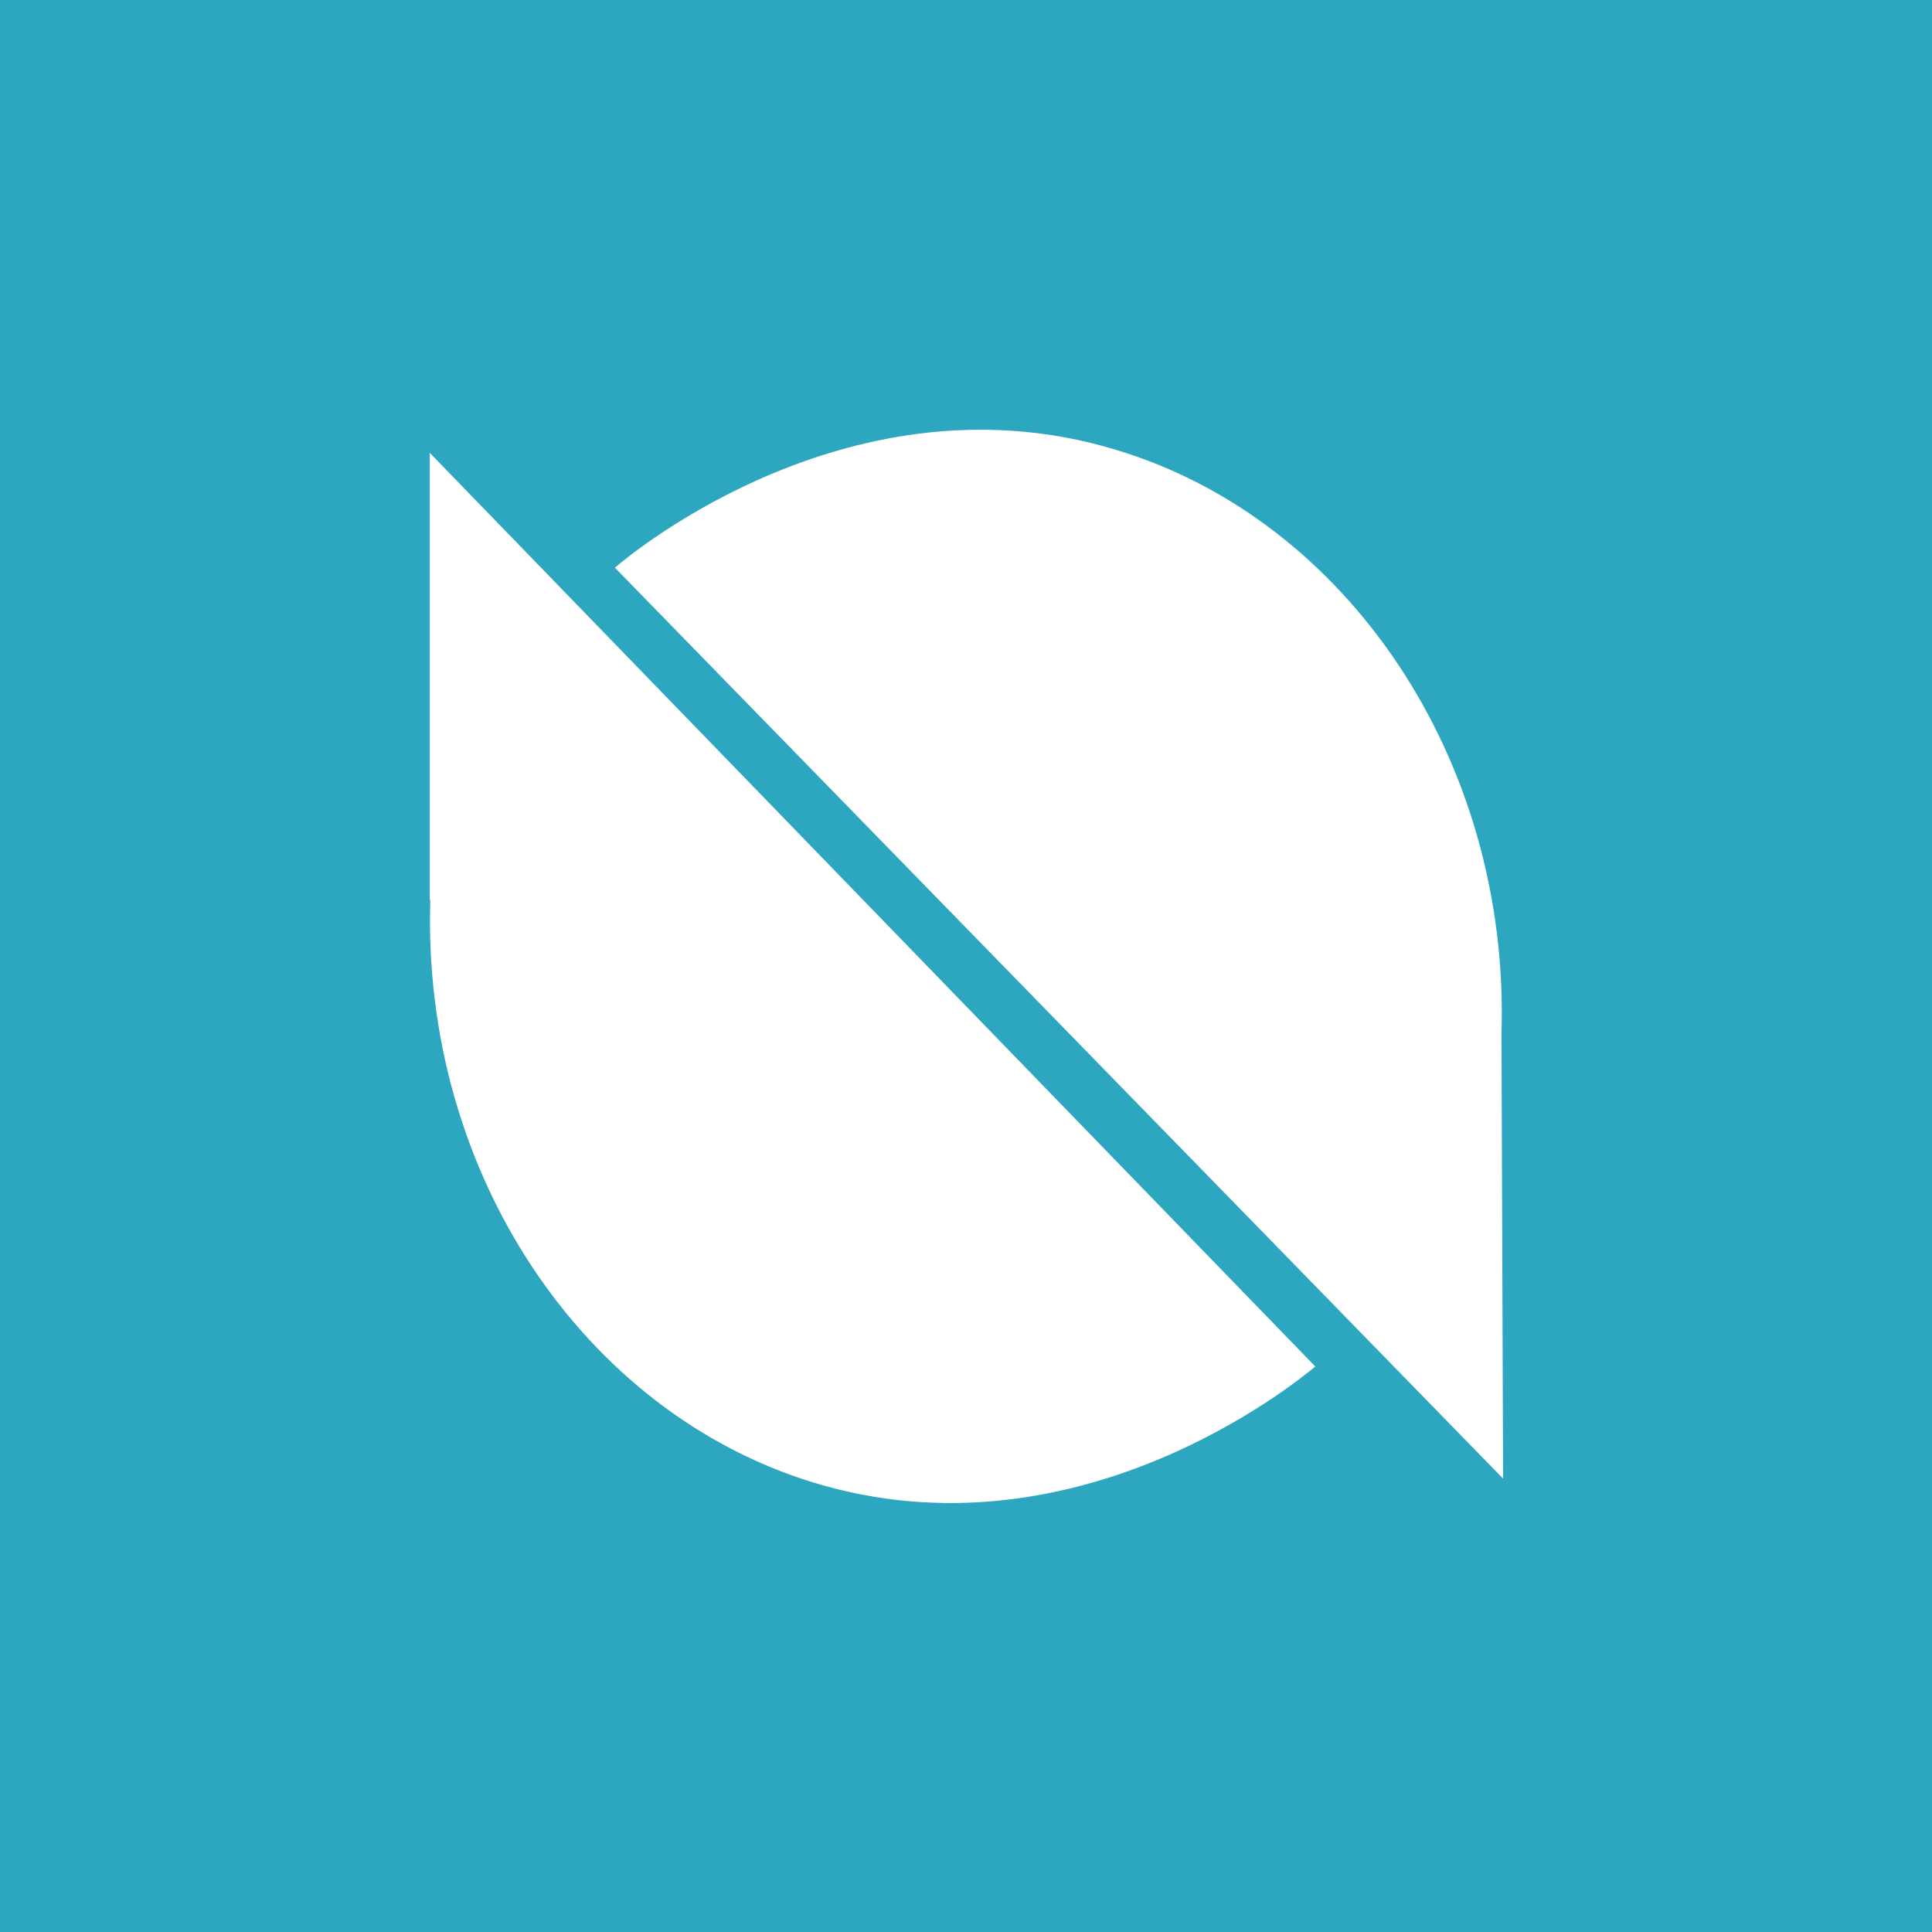 <svg width="18" height="18" fill="none" xmlns="http://www.w3.org/2000/svg"><path fill="#2DA7BF" d="M0 0h18v18H0z"/><path d="M4.004 8.388V4.219l8.25 8.512c-.17.143-2.23 1.833-4.68 1.08-2.135-.655-3.645-2.878-3.565-5.428l-.005.005zm9.985 1.25l.015 4.138-8.275-8.487c.17-.148 2.23-1.843 4.675-1.096 2.14.646 3.665 2.879 3.585 5.44v.004z" fill="#fff"/></svg>